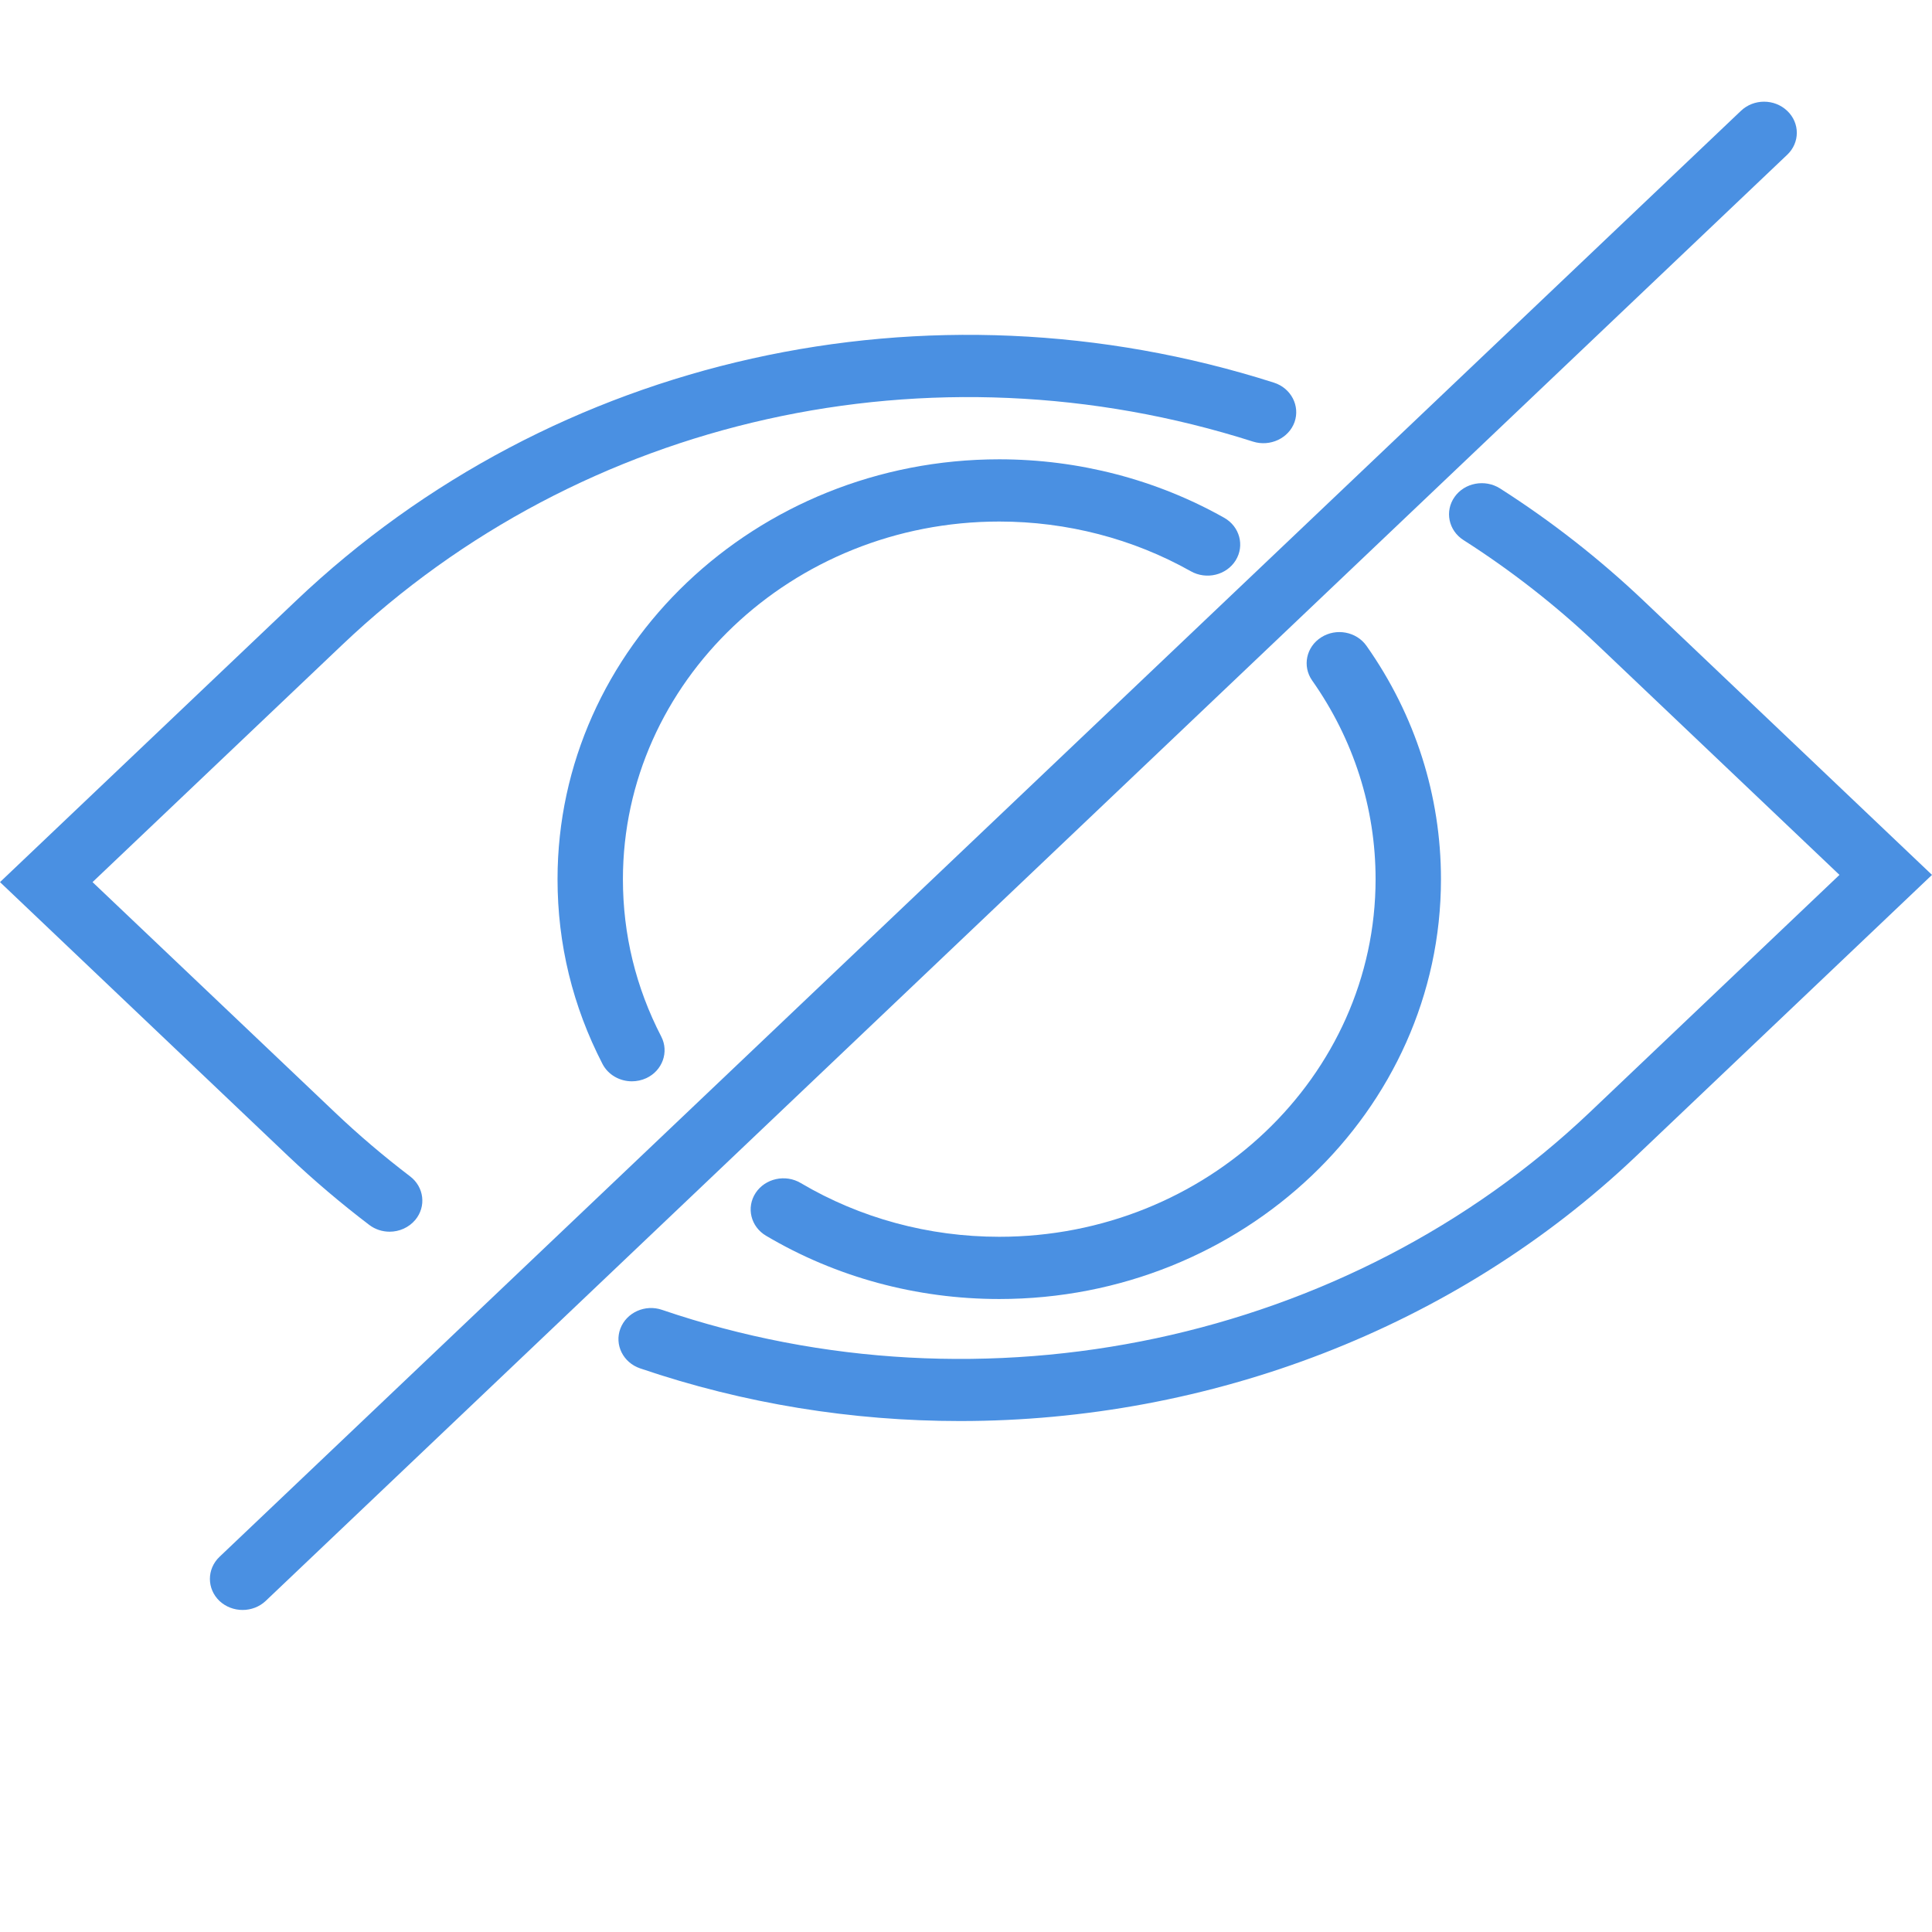 <svg width="19" height="19" viewBox="0 0 19 19" fill="none" xmlns="http://www.w3.org/2000/svg">
<g clip-path="url(#clip0_583_943)">
<path d="M3.631 12.046C3.69 12.091 3.761 12.113 3.832 12.113C3.926 12.113 4.02 12.073 4.084 11.997C4.194 11.865 4.171 11.673 4.032 11.568C3.775 11.372 3.525 11.16 3.291 10.937L0.91 8.675L3.365 6.342C5.725 4.099 9.158 3.333 12.323 4.343C12.491 4.396 12.674 4.31 12.731 4.151C12.787 3.991 12.697 3.817 12.528 3.763C9.129 2.679 5.444 3.501 2.91 5.909L0 8.675L2.835 11.37C3.087 11.609 3.355 11.836 3.631 12.046Z" fill="#4A90E2"/>
<path d="M16.165 5.909C15.731 5.497 15.256 5.125 14.751 4.803C14.604 4.71 14.403 4.747 14.305 4.887C14.206 5.027 14.245 5.217 14.392 5.311C14.862 5.611 15.306 5.958 15.71 6.342L18.09 8.604L15.635 10.938C13.259 13.196 9.678 13.96 6.512 12.882C6.345 12.824 6.161 12.907 6.101 13.066C6.041 13.225 6.128 13.4 6.295 13.457C7.319 13.806 8.384 13.975 9.441 13.975C11.893 13.975 14.307 13.065 16.09 11.37L19 8.604L16.165 5.909Z" fill="#4A90E2"/>
<path d="M9.827 12.163C9.134 12.163 8.459 11.98 7.874 11.634C7.724 11.545 7.525 11.589 7.431 11.732C7.337 11.876 7.383 12.064 7.534 12.153C8.221 12.56 9.014 12.775 9.827 12.775C12.223 12.775 14.171 10.923 14.171 8.646C14.171 7.825 13.918 7.032 13.439 6.352C13.34 6.211 13.14 6.174 12.993 6.268C12.845 6.362 12.806 6.552 12.904 6.692C13.312 7.271 13.528 7.946 13.528 8.646C13.528 10.586 11.868 12.163 9.827 12.163Z" fill="#4A90E2"/>
<path d="M9.827 5.129C10.492 5.129 11.143 5.298 11.711 5.618C11.864 5.704 12.061 5.657 12.152 5.511C12.242 5.366 12.192 5.178 12.039 5.092C11.372 4.716 10.607 4.517 9.827 4.517C7.432 4.517 5.483 6.369 5.483 8.646C5.483 9.284 5.632 9.895 5.925 10.463C5.981 10.571 6.095 10.634 6.214 10.634C6.262 10.634 6.31 10.624 6.356 10.603C6.515 10.529 6.581 10.345 6.503 10.194C6.253 9.71 6.126 9.19 6.126 8.646C6.127 6.707 7.787 5.129 9.827 5.129Z" fill="#4A90E2"/>
<path d="M17.576 1.09C17.45 0.97 17.247 0.97 17.121 1.09L2.158 15.311C2.033 15.431 2.033 15.624 2.158 15.744C2.221 15.803 2.303 15.833 2.386 15.833C2.468 15.833 2.551 15.803 2.613 15.744L17.576 1.522C17.702 1.403 17.702 1.209 17.576 1.09Z" fill="#4A90E2"/>
</g>
<defs>
<clipPath id="clip0_583_943">
<rect width="19" height="19" fill="white"/>
</clipPath>
</defs>
</svg>
